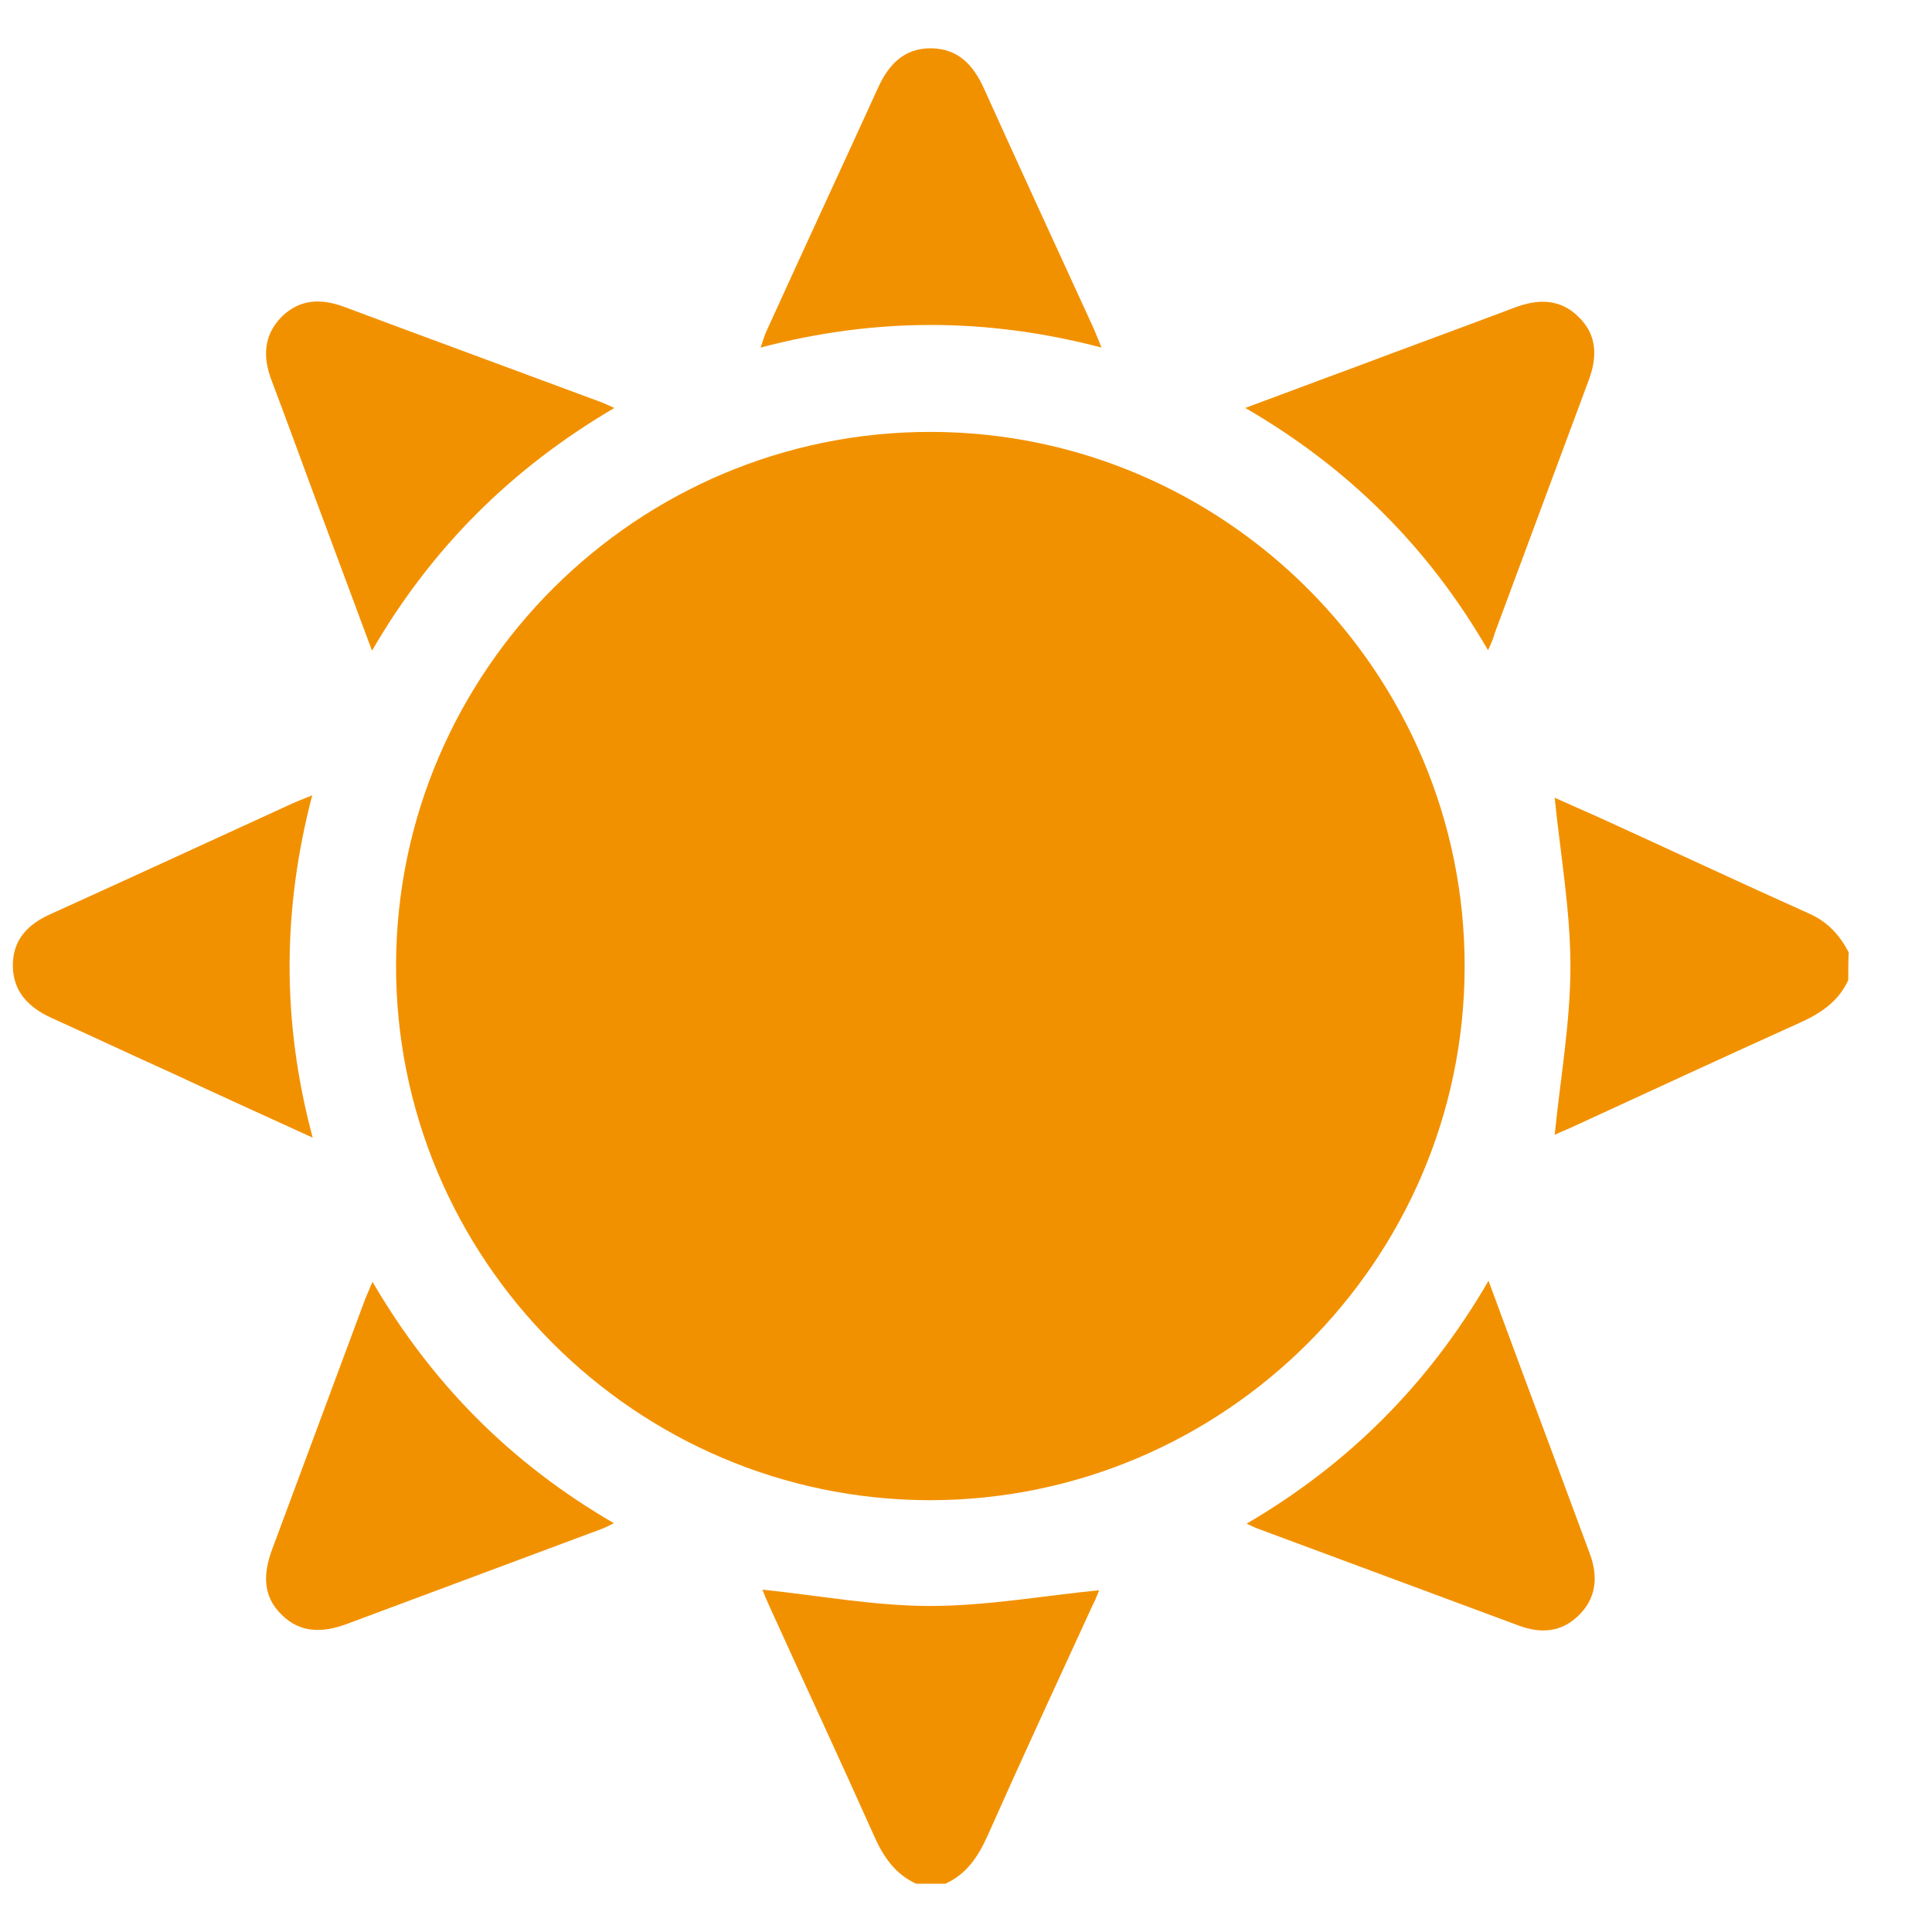 <svg width="20" height="20" viewBox="0 0 20 20" fill="none" xmlns="http://www.w3.org/2000/svg">
<path d="M19.133 10.146C19.029 10.374 18.841 10.493 18.622 10.592C17.829 10.949 17.041 11.316 16.252 11.678C16.193 11.703 16.133 11.728 16.094 11.748C16.153 11.163 16.257 10.583 16.257 10.003C16.257 9.423 16.153 8.843 16.094 8.258C16.228 8.317 16.381 8.387 16.54 8.456C17.269 8.788 17.998 9.13 18.727 9.457C18.92 9.542 19.044 9.68 19.138 9.859C19.133 9.948 19.133 10.047 19.133 10.146Z" fill="#F29100"/>
<path d="M9.484 19.5C9.266 19.401 9.142 19.218 9.048 19.004C8.691 18.206 8.319 17.408 7.957 16.61C7.932 16.556 7.907 16.496 7.893 16.456C8.473 16.516 9.053 16.625 9.628 16.625C10.208 16.625 10.788 16.521 11.378 16.462C11.363 16.496 11.344 16.556 11.314 16.61C10.947 17.408 10.58 18.201 10.223 19.004C10.124 19.223 10.005 19.401 9.787 19.5C9.682 19.5 9.583 19.5 9.484 19.5Z" fill="#F29100"/>
<path d="M9.623 15.53C6.574 15.525 4.09 13.031 4.1 9.983C4.11 6.939 6.599 4.466 9.638 4.471C12.687 4.476 15.171 6.969 15.162 10.018C15.152 13.056 12.668 15.53 9.623 15.53Z" fill="#F29100"/>
<path d="M3.851 6.736C3.643 6.176 3.445 5.646 3.246 5.11C3.103 4.724 2.959 4.327 2.81 3.935C2.721 3.697 2.726 3.474 2.914 3.281C3.103 3.093 3.326 3.088 3.564 3.177C4.451 3.509 5.344 3.836 6.236 4.168C6.271 4.183 6.301 4.198 6.36 4.223C5.304 4.843 4.471 5.665 3.851 6.736Z" fill="#F29100"/>
<path d="M3.856 13.269C4.471 14.325 5.294 15.153 6.355 15.768C6.296 15.797 6.261 15.817 6.216 15.832C5.339 16.159 4.461 16.486 3.583 16.814C3.34 16.903 3.107 16.908 2.914 16.714C2.716 16.521 2.726 16.288 2.815 16.045C3.137 15.178 3.459 14.31 3.782 13.443C3.802 13.393 3.826 13.344 3.856 13.269Z" fill="#F29100"/>
<path d="M15.404 6.731C14.79 5.67 13.962 4.843 12.891 4.223C13.268 4.084 13.62 3.95 13.972 3.821C14.537 3.608 15.107 3.4 15.672 3.187C15.915 3.093 16.148 3.088 16.342 3.281C16.54 3.474 16.535 3.707 16.441 3.95C16.118 4.818 15.796 5.685 15.474 6.553C15.459 6.607 15.439 6.657 15.404 6.731Z" fill="#F29100"/>
<path d="M15.409 13.259C15.652 13.919 15.885 14.543 16.118 15.168C16.232 15.475 16.346 15.783 16.46 16.09C16.545 16.323 16.525 16.546 16.341 16.724C16.163 16.898 15.95 16.913 15.722 16.828C14.819 16.491 13.917 16.159 13.014 15.822C12.985 15.812 12.96 15.797 12.905 15.773C13.956 15.158 14.784 14.335 15.409 13.259Z" fill="#F29100"/>
<path d="M11.403 3.598C10.213 3.286 9.058 3.286 7.873 3.598C7.903 3.519 7.913 3.469 7.938 3.42C8.319 2.582 8.706 1.749 9.088 0.912C9.197 0.669 9.361 0.495 9.643 0.5C9.921 0.505 10.075 0.674 10.184 0.912C10.56 1.744 10.942 2.572 11.324 3.405C11.344 3.454 11.364 3.504 11.403 3.598Z" fill="#F29100"/>
<path d="M3.237 11.777C2.716 11.539 2.245 11.326 1.779 11.108C1.362 10.92 0.951 10.726 0.534 10.538C0.296 10.429 0.133 10.265 0.133 9.993C0.133 9.725 0.291 9.566 0.525 9.462C1.343 9.091 2.161 8.714 2.984 8.337C3.048 8.307 3.118 8.278 3.232 8.233C2.924 9.413 2.914 10.573 3.237 11.777Z" fill="#F29100"/>
</svg>
